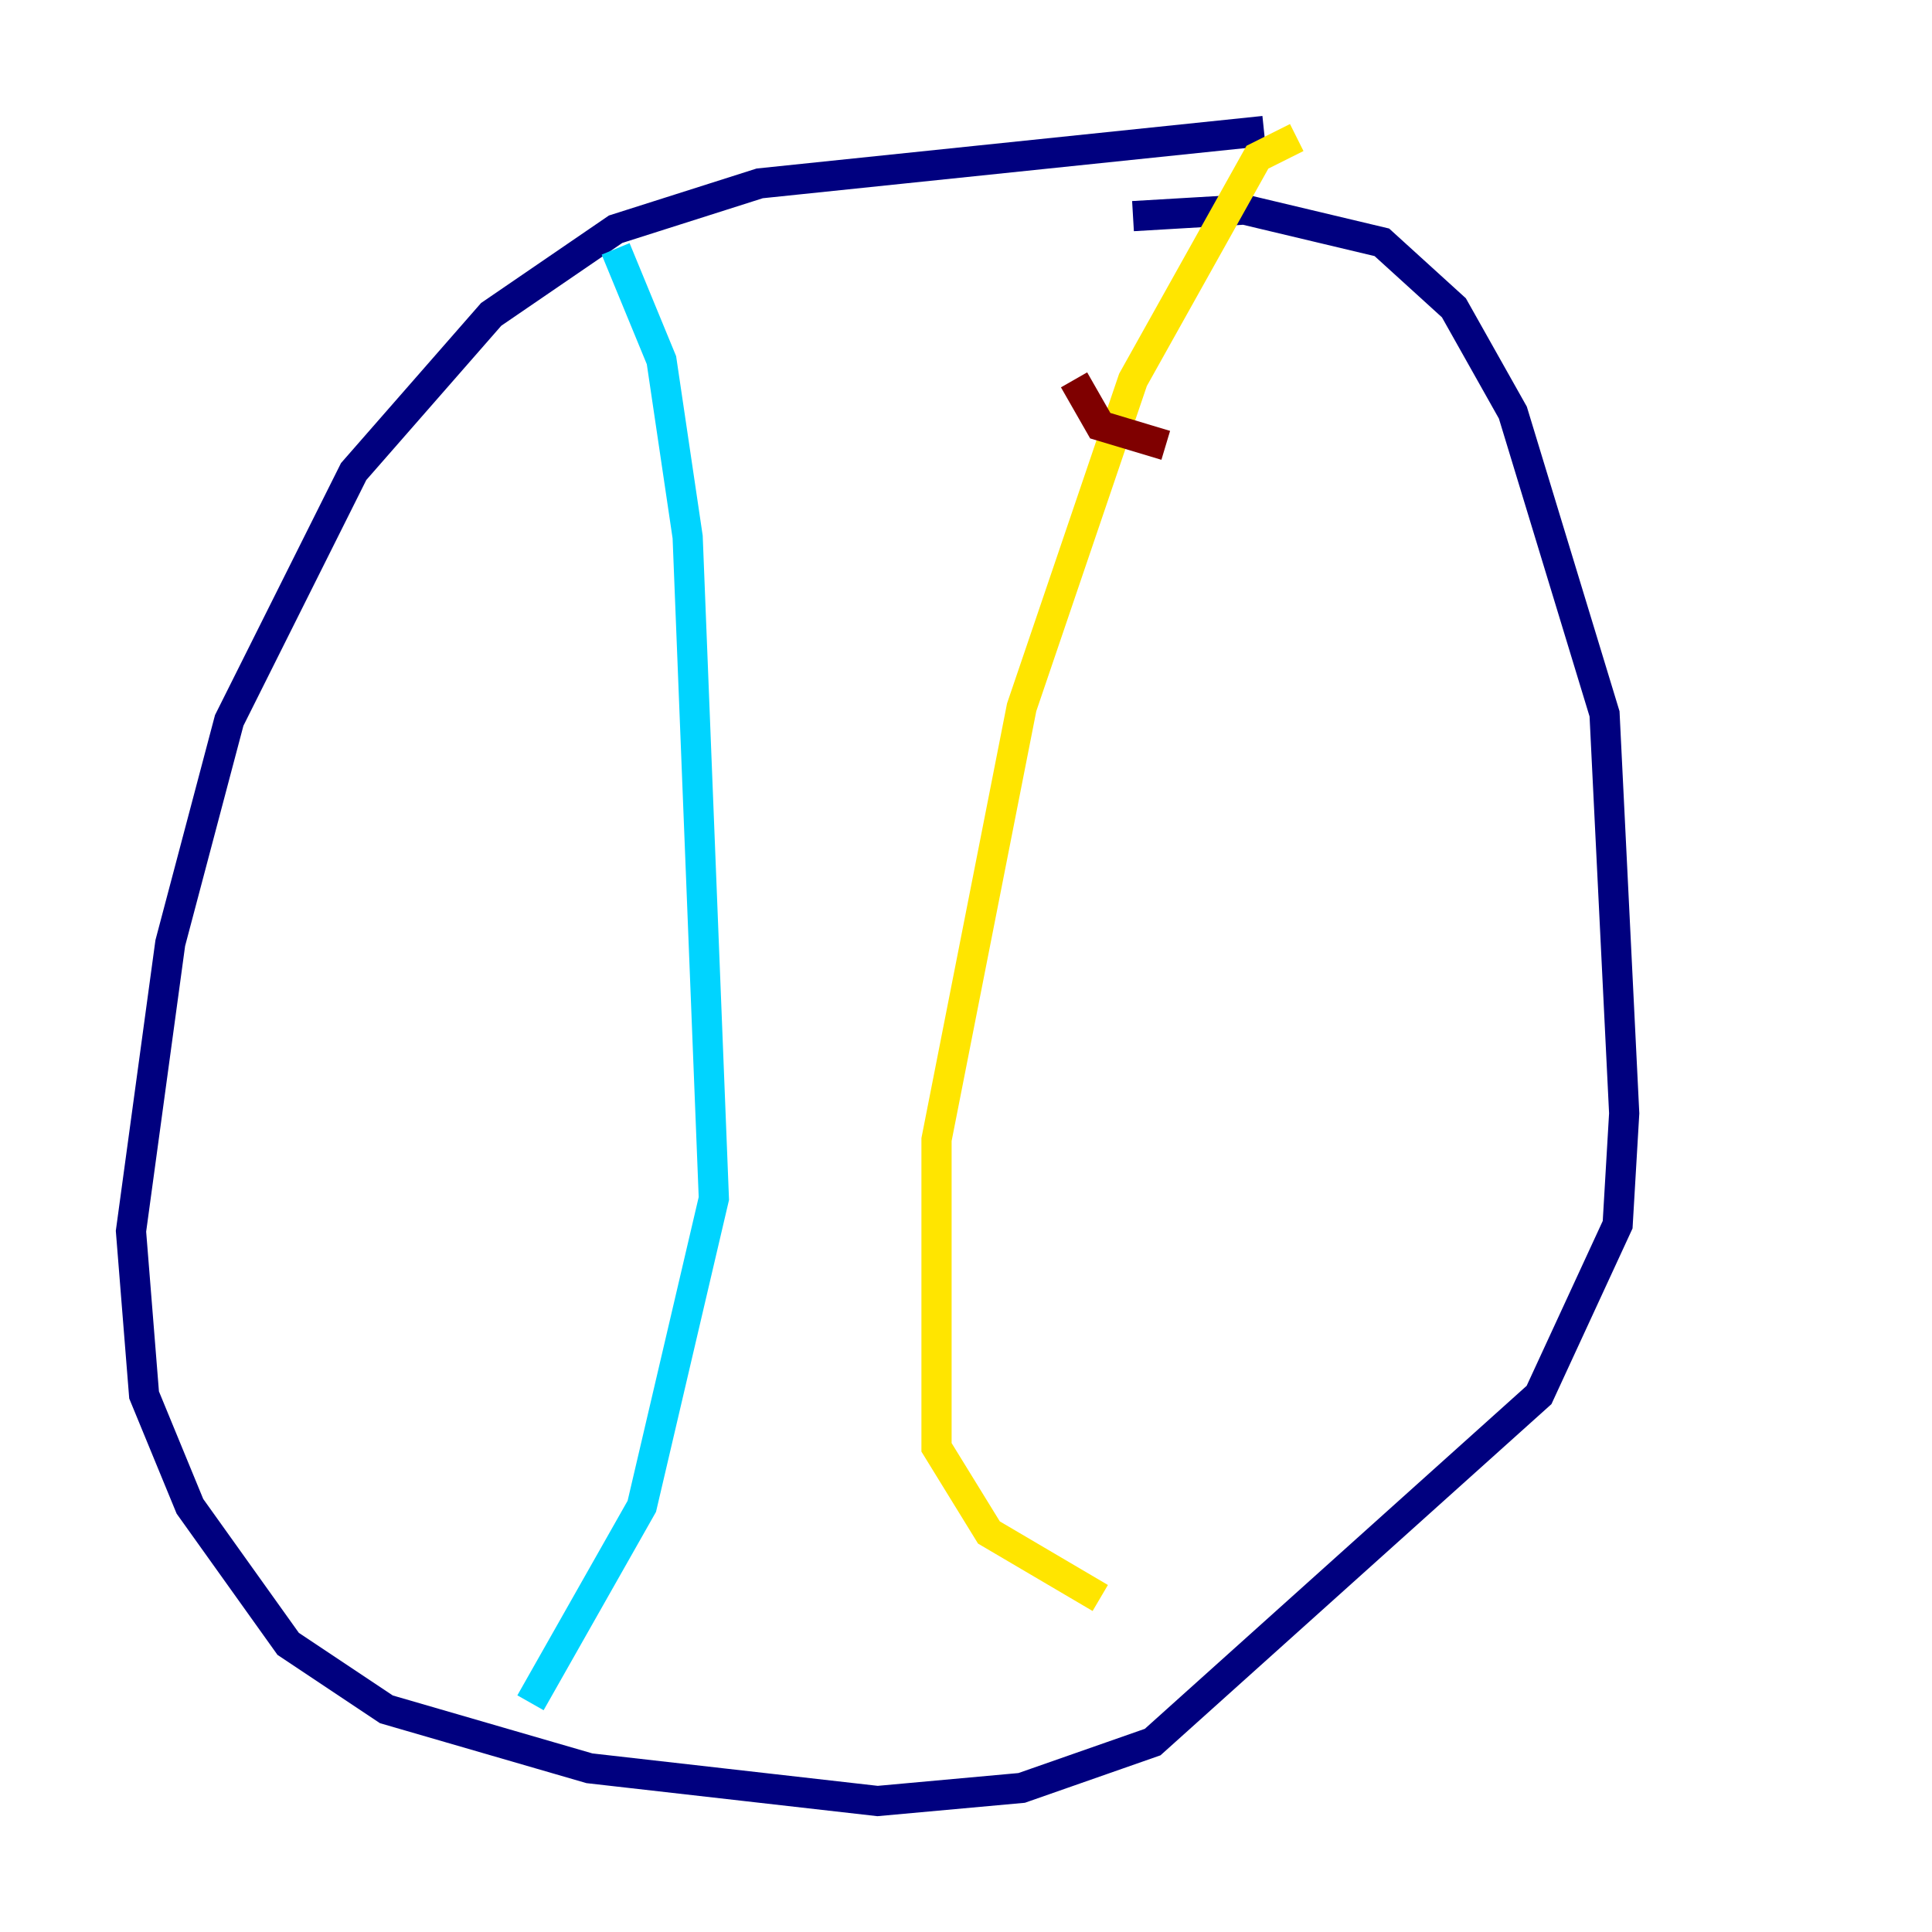 <?xml version="1.0" encoding="utf-8" ?>
<svg baseProfile="tiny" height="128" version="1.2" viewBox="0,0,128,128" width="128" xmlns="http://www.w3.org/2000/svg" xmlns:ev="http://www.w3.org/2001/xml-events" xmlns:xlink="http://www.w3.org/1999/xlink"><defs /><polyline fill="none" points="83.742,8.678 50.332,12.149 40.786,15.186 32.542,20.827 23.43,31.241 15.186,47.729 11.281,62.481 8.678,81.573 9.546,92.42 12.583,99.797 19.091,108.909 25.6,113.248 39.051,117.153 58.142,119.322 67.688,118.454 76.366,115.417 101.966,92.42 107.173,81.139 107.607,73.763 106.305,47.295 100.231,27.336 96.325,20.393 91.552,16.054 82.441,13.885 75.064,14.319" stroke="#00007f" stroke-width="2" /><polyline fill="none" points="40.786,16.488 43.824,23.864 45.559,35.58 47.295,79.403 42.522,99.797 35.146,112.814" stroke="#00d4ff" stroke-width="2" /><polyline fill="none" points="85.912,9.112 83.308,10.414 75.064,25.166 67.688,46.861 62.047,75.498 62.047,95.891 65.519,101.532 72.895,105.871" stroke="#ffe500" stroke-width="2" /><polyline fill="none" points="71.159,25.166 72.895,28.203 77.234,29.505" stroke="#7f0000" stroke-width="2" /></svg>
